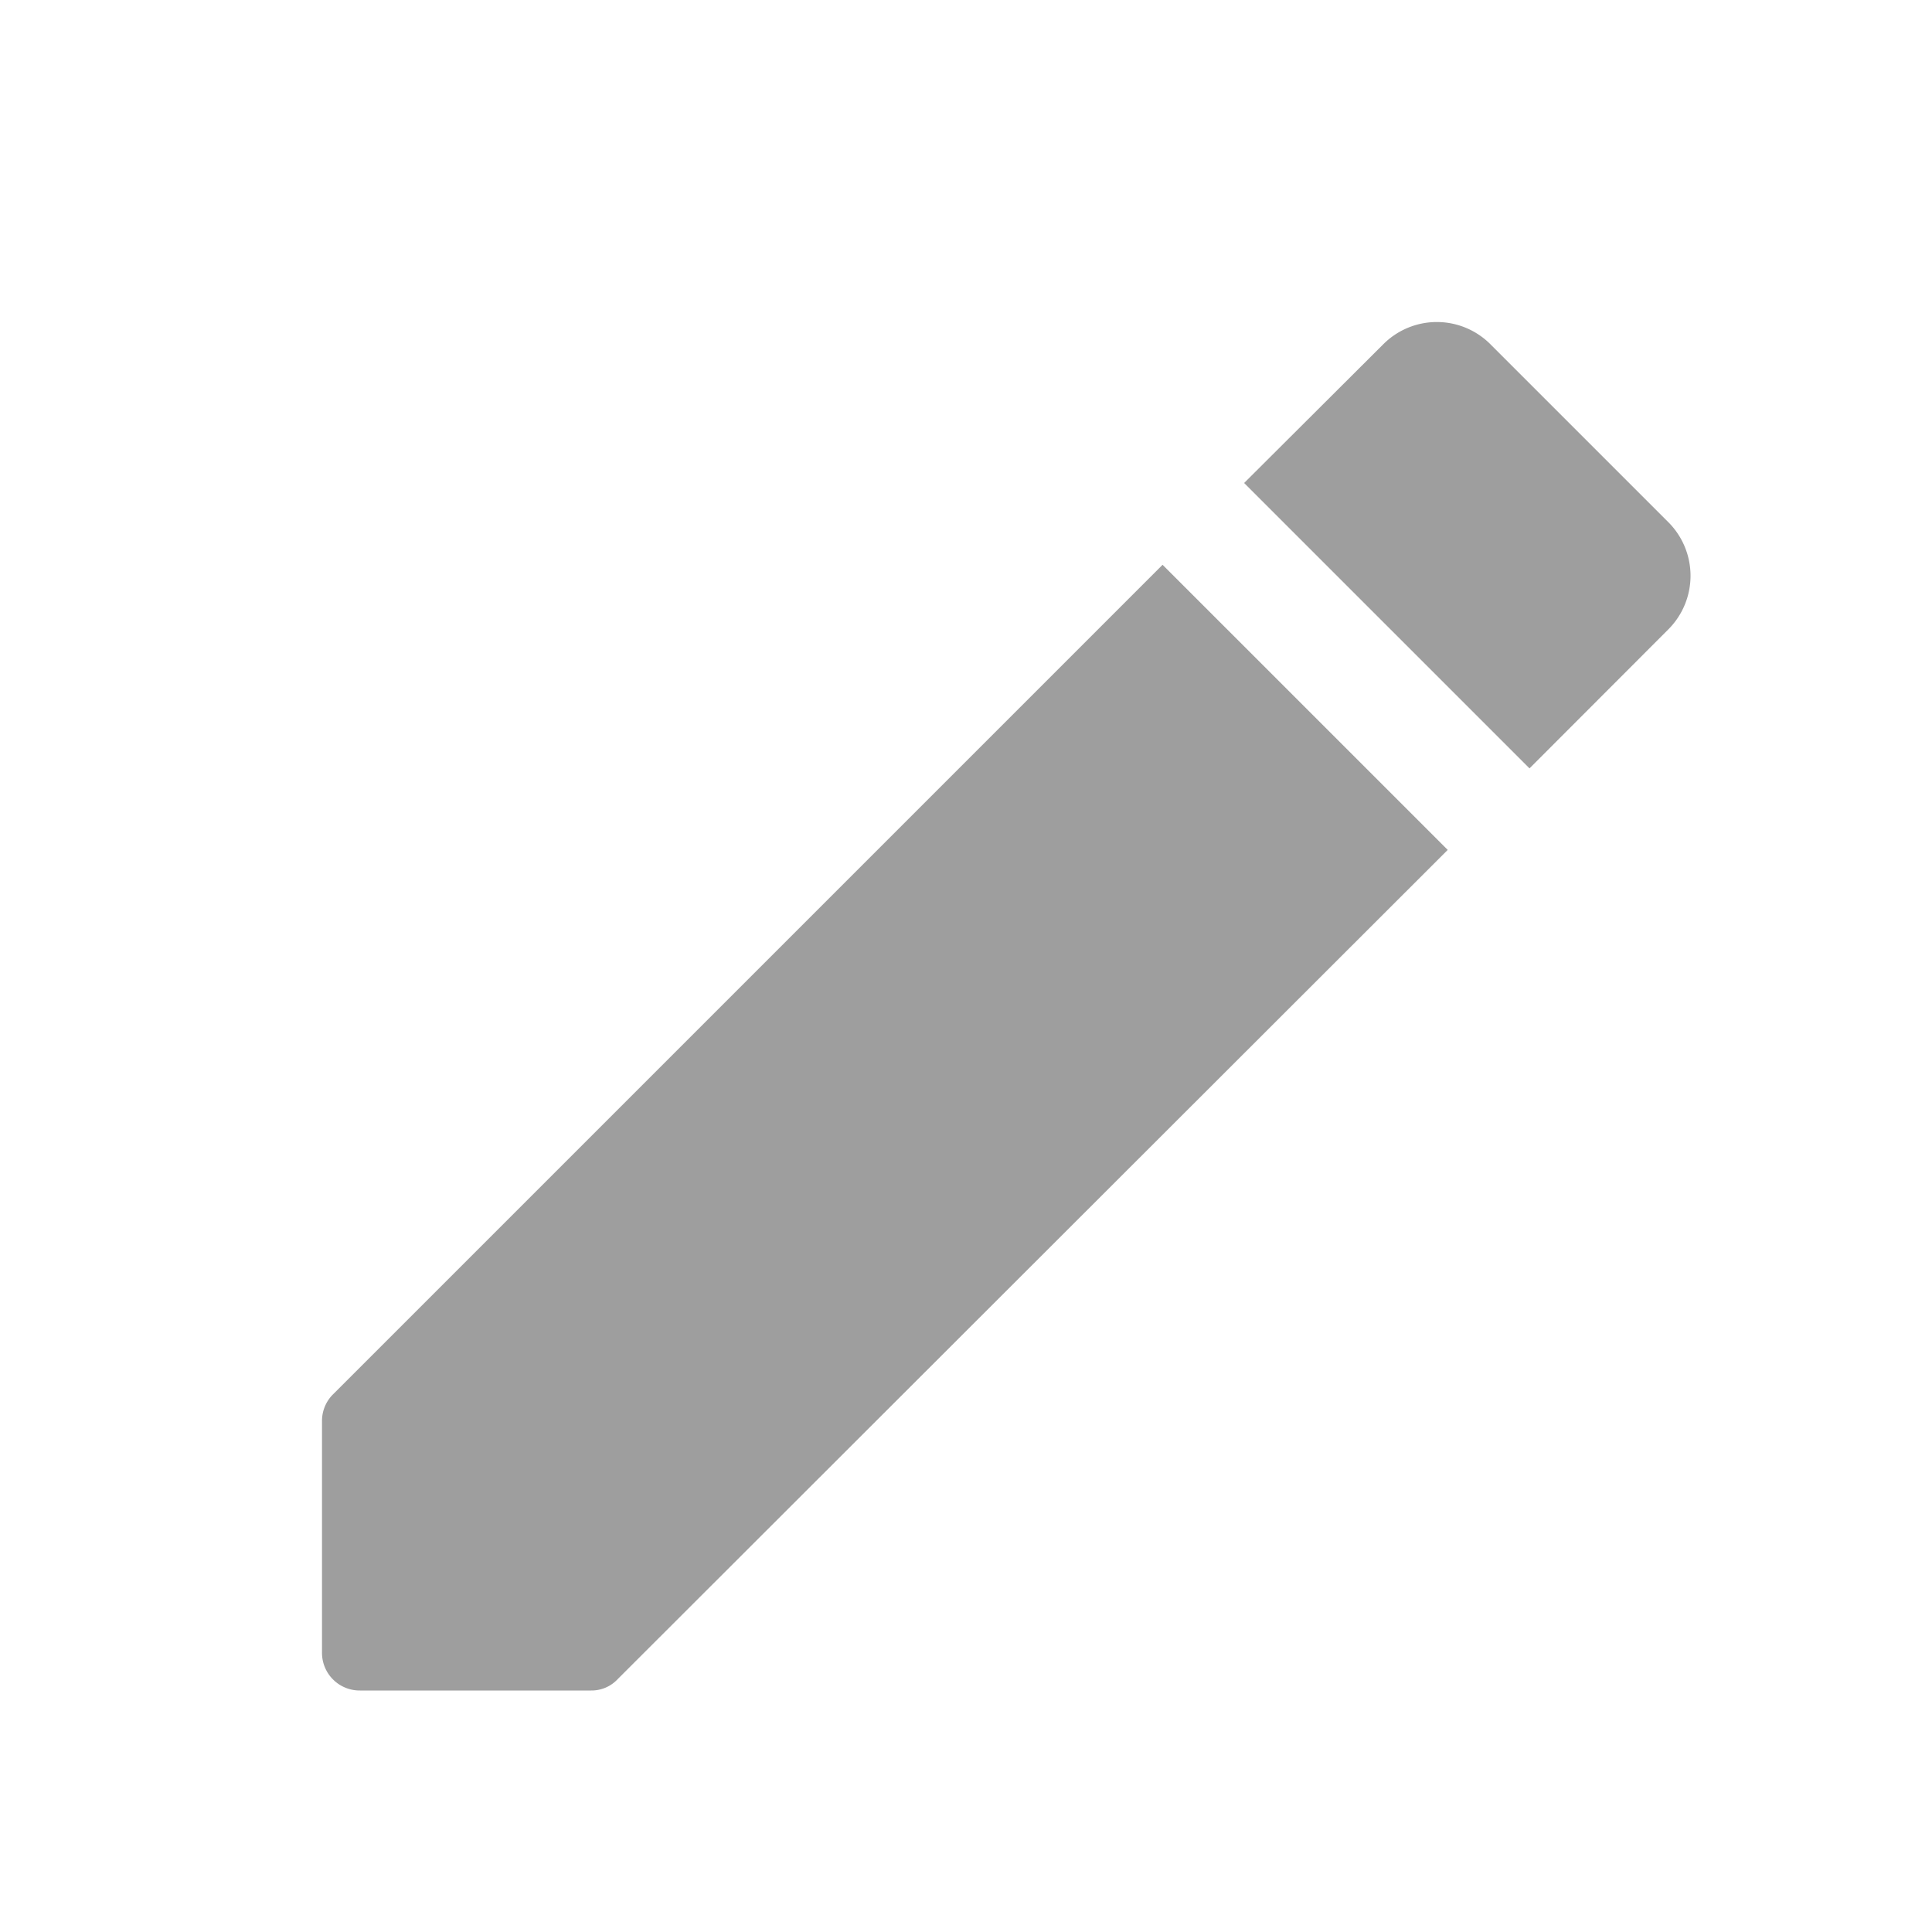 <svg xmlns="http://www.w3.org/2000/svg" width="24" height="24" viewBox="0 0 24 24">
  <g id="_edit" data-name=" edit" transform="translate(-575.813 -2767.813)">
    <rect id="Path" width="24" height="24" transform="translate(575.813 2767.813)" fill="rgba(0,0,0,0)"/>
    <path id="Icon" d="M3.344,17H.473A.468.468,0,0,1,0,16.527V13.656a.465.465,0,0,1,.142-.34l10.3-10.3,3.542,3.542L3.674,16.858A.444.444,0,0,1,3.344,17ZM15,5.545h0L11.455,2,13.183.277a.94.94,0,0,1,1.332,0l2.21,2.21a.942.942,0,0,1,0,1.331L15,5.545Z" transform="translate(579.813 2771.813)" fill="#9e9e9e"/>
  </g>
</svg>
